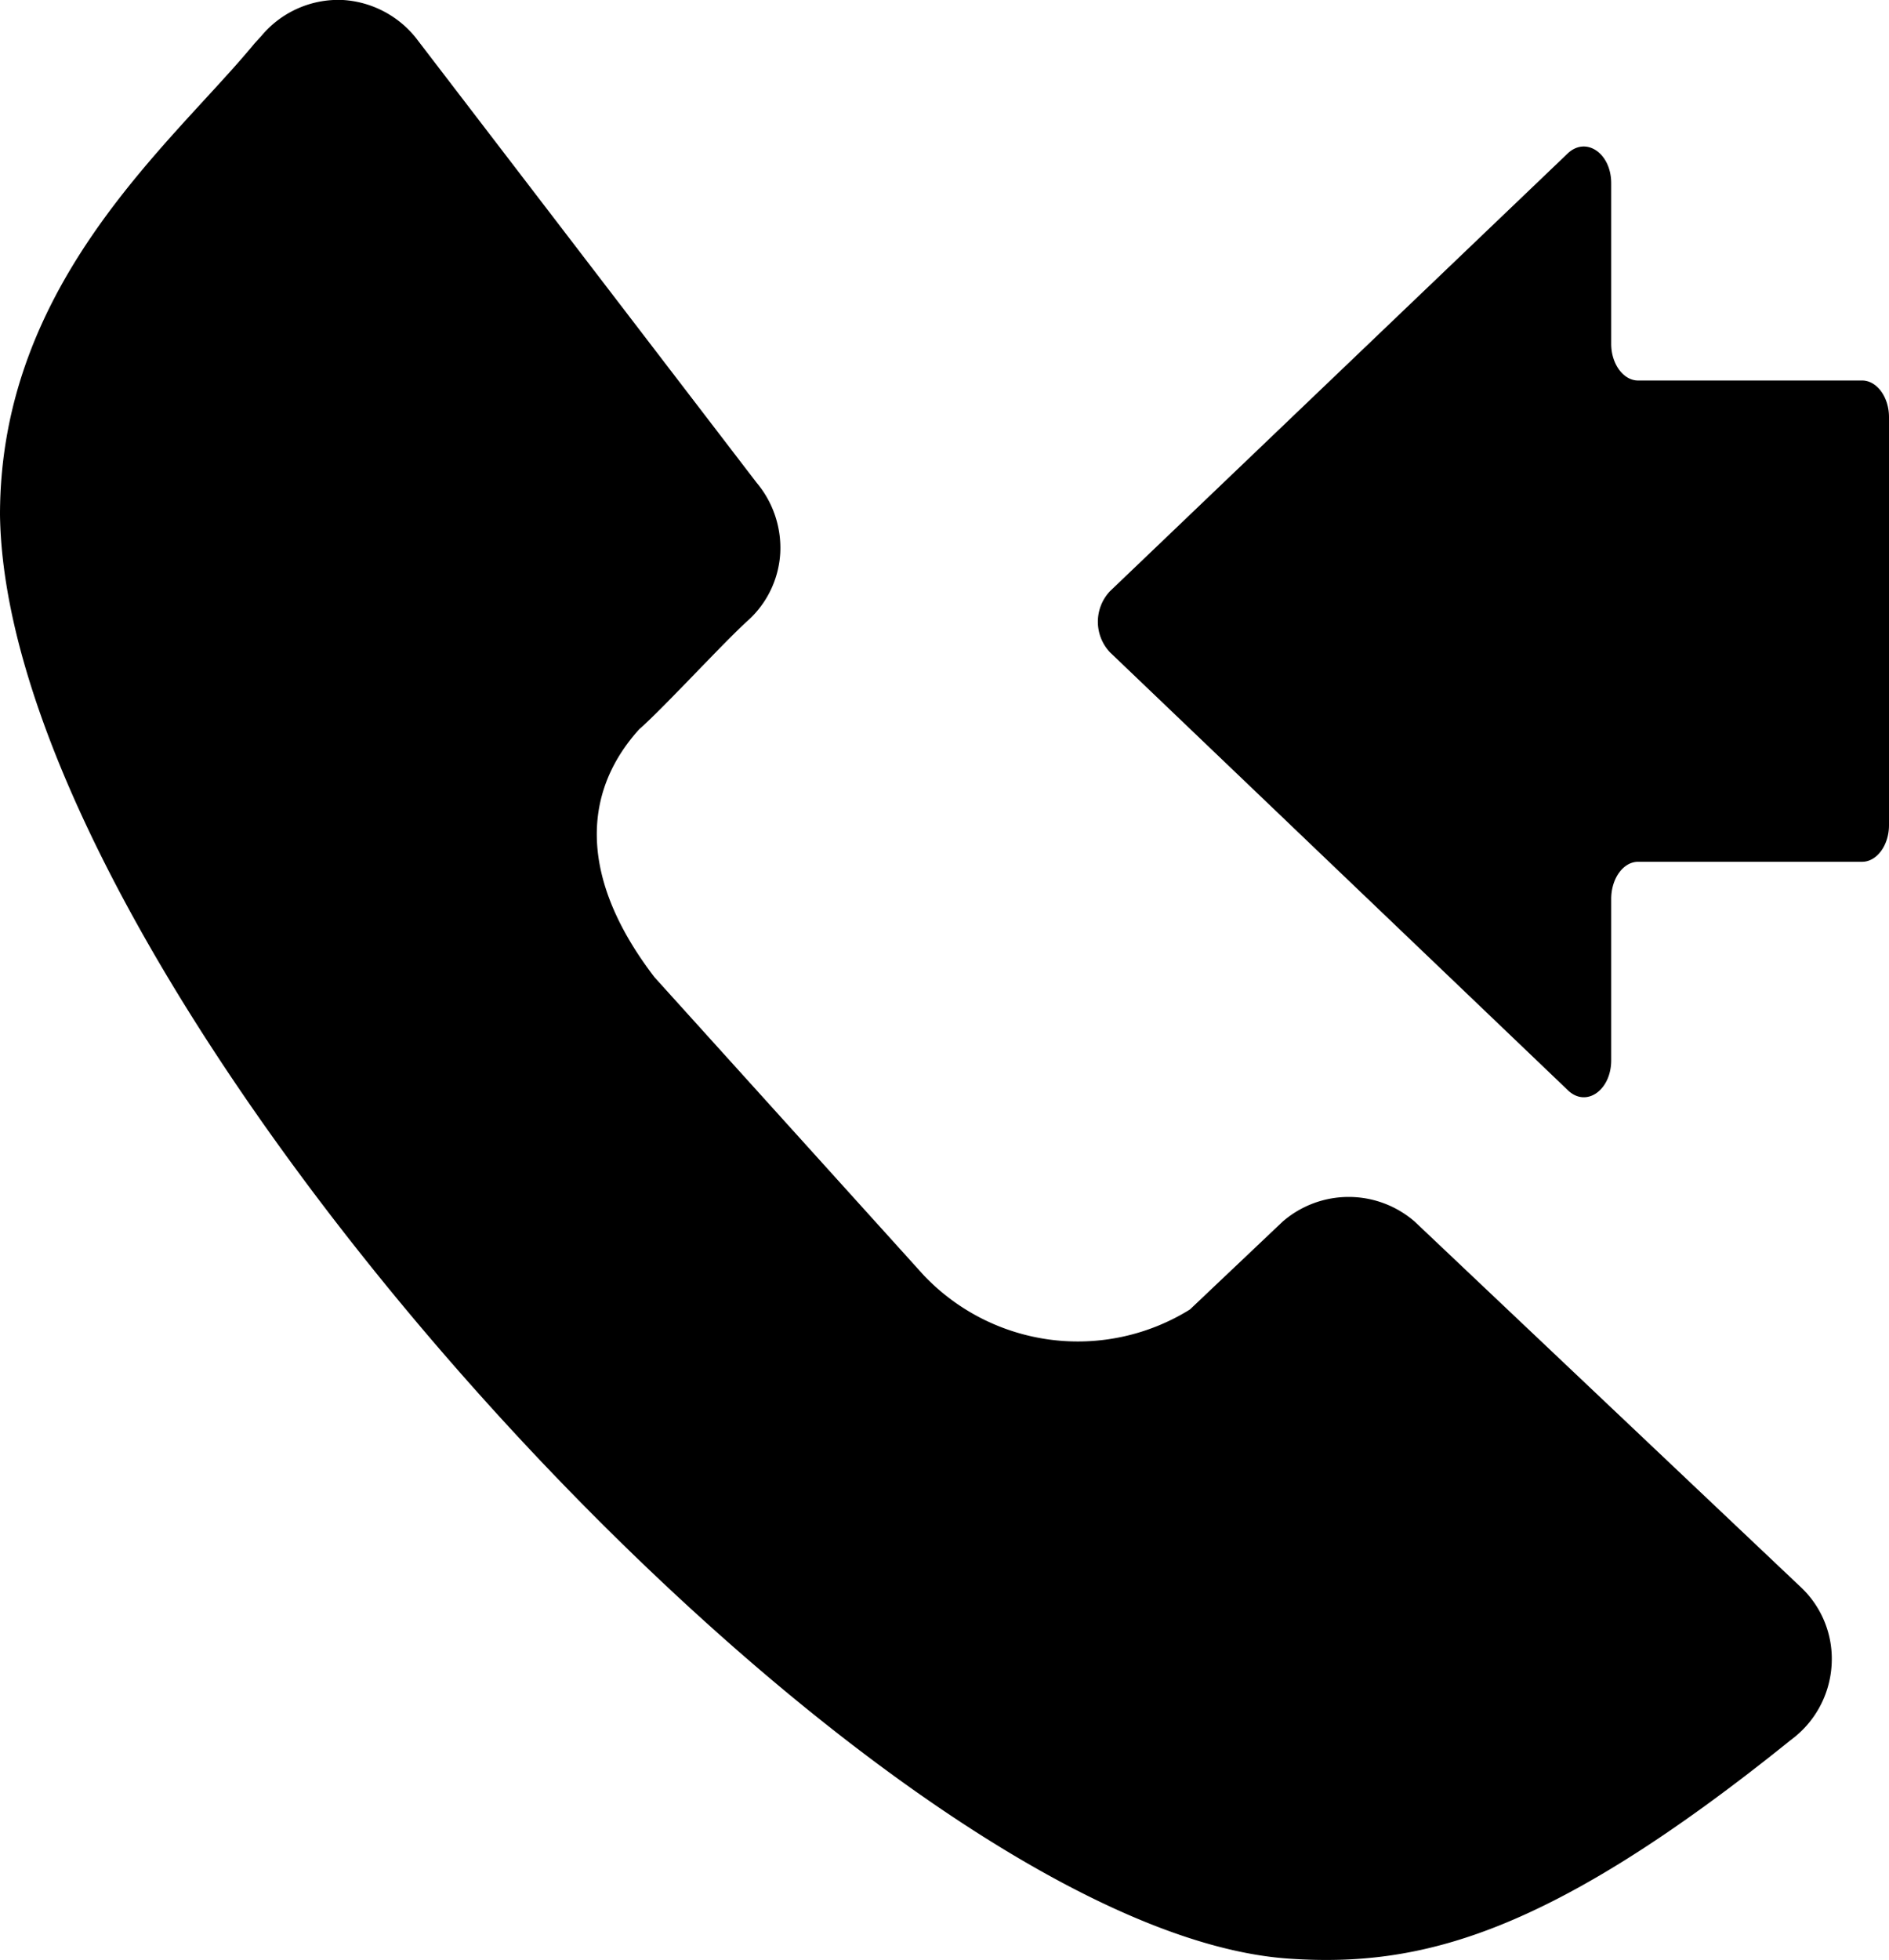 <svg xmlns="http://www.w3.org/2000/svg" xmlns:xlink="http://www.w3.org/1999/xlink" viewBox="0 0 30.94 32.09"><path d="M29.51,26l-6.34-6a1.65,1.65,0,0,0-2.16,0l-1.52,1.44a3.48,3.48,0,0,1-4.36-.56L10.72,16c-1.22-1.59-1.21-3-.25-4.06.4-.35,1.39-1.43,1.78-1.78a1.61,1.61,0,0,0,.53-1.11,1.66,1.66,0,0,0-.39-1.15L6.85.67A1.66,1.66,0,0,0,5.62,0,1.64,1.64,0,0,0,4.28.59L4.17.71C2.83,2.34,0,4.61,0,8.43c.11,7.85,14.26,23.2,21.13,23.64,2.13.14,4.23-.38,8.2-3.58A1.64,1.64,0,0,0,30,27.26,1.61,1.61,0,0,0,29.51,26" fill="currentColor"/><path d="M30.5,6.23H26.83c-.24,0-.44-.27-.44-.6V3c0-.49-.41-.77-.71-.49l-7.5,7.17a.73.73,0,0,0,0,1l7.5,7.17c.3.29.71,0,.71-.49V14.72c0-.34.2-.61.44-.61H30.5c.24,0,.44-.27.44-.6V6.83c0-.33-.2-.6-.44-.6" fill="currentColor"/></svg>